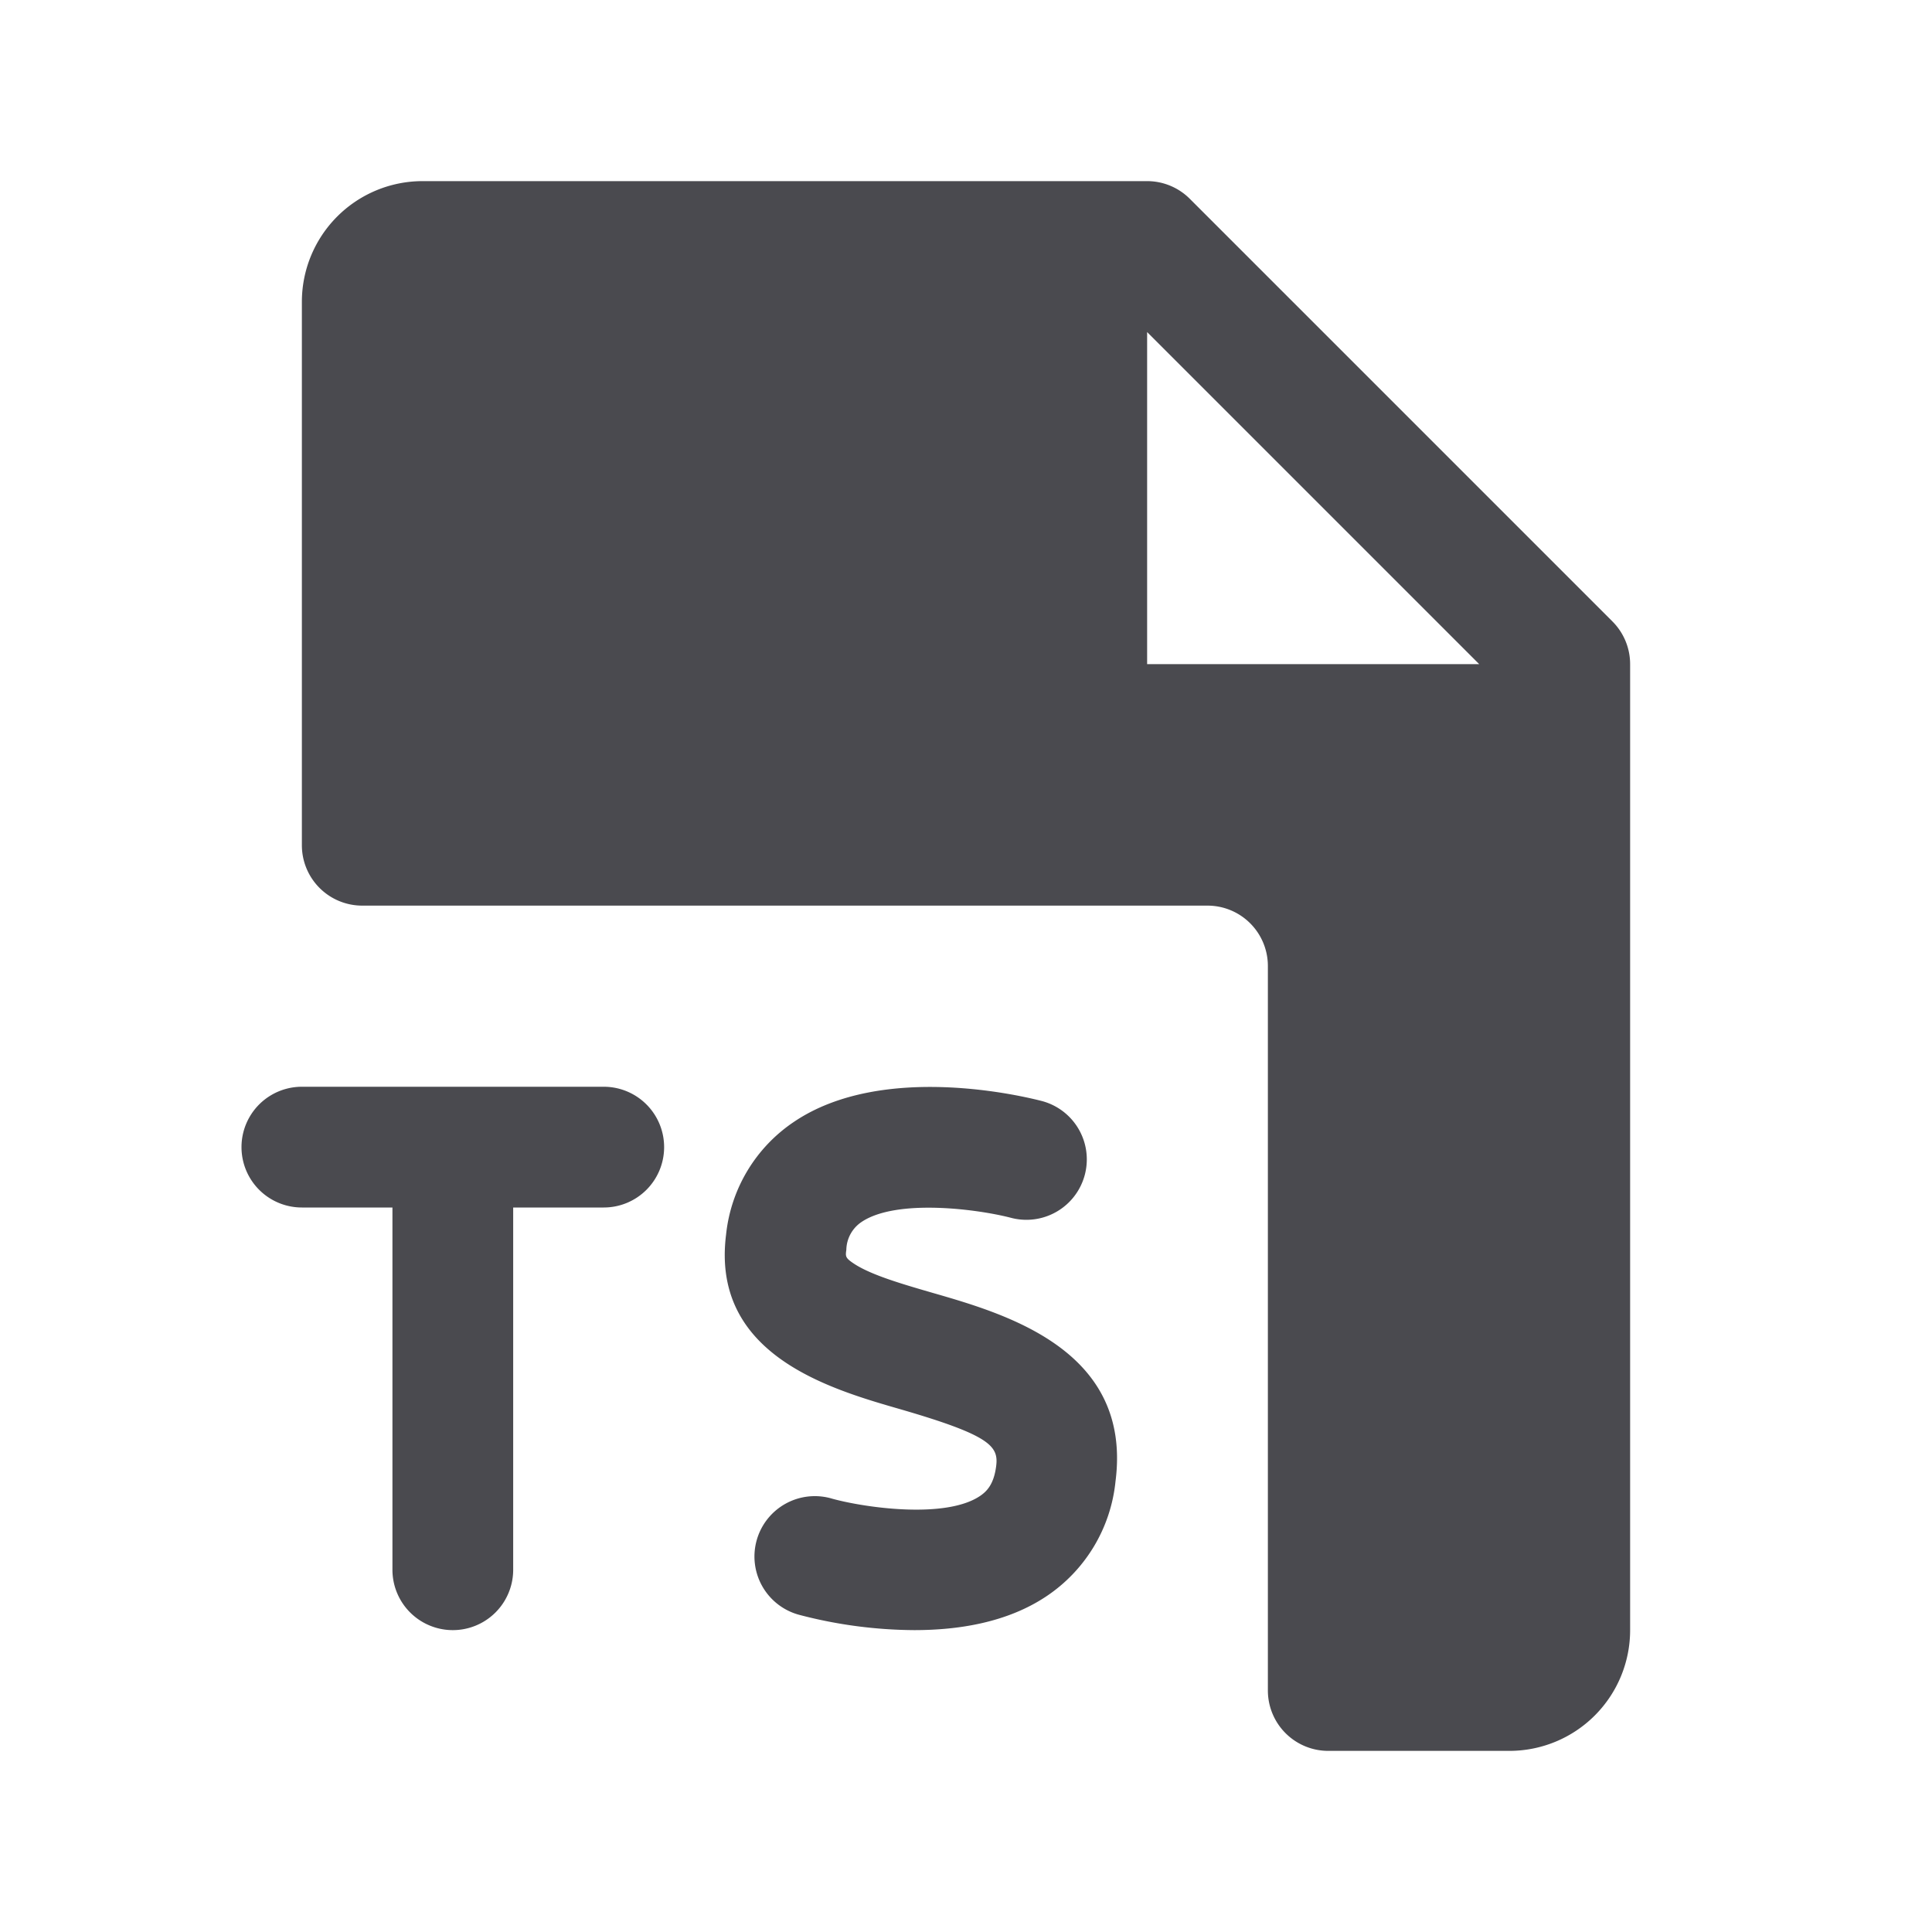 <svg xmlns="http://www.w3.org/2000/svg" width="32" height="32" fill="none" viewBox="0 0 32 32">
  <path fill="#4A4A4F" d="m26.707 10.293-7-7A1 1 0 0 0 19 3H7a2 2 0 0 0-2 2v9a1 1 0 0 0 1 1h14a1 1 0 0 1 1 1v12a1 1 0 0 0 1 1h3a2 2 0 0 0 2-2V11a1 1 0 0 0-.293-.707ZM19 11V5.5l5.5 5.5H19Zm-.524 13.539a2.602 2.602 0 0 1-1.148 1.903c-.65.433-1.453.558-2.187.558a7.642 7.642 0 0 1-1.891-.25 1 1 0 1 1 .537-1.926c.548.15 1.875.337 2.444-.045.11-.074.229-.19.268-.491.044-.334-.089-.513-1.598-.95-1.168-.337-3.125-.903-2.875-2.888a2.569 2.569 0 0 1 1.125-1.869c1.48-1 3.839-.413 4.104-.345a1 1 0 0 1-.509 1.935c-.561-.146-1.903-.32-2.478.07a.568.568 0 0 0-.25.459c-.016.113-.018.136.138.238.289.186.806.335 1.306.48 1.224.353 3.294.957 3.014 3.12ZM11 19a1 1 0 0 1-1 1H8.5v6a1 1 0 1 1-2 0v-6H5a1 1 0 0 1 0-2h5a1 1 0 0 1 1 1Z"/>
</svg>
